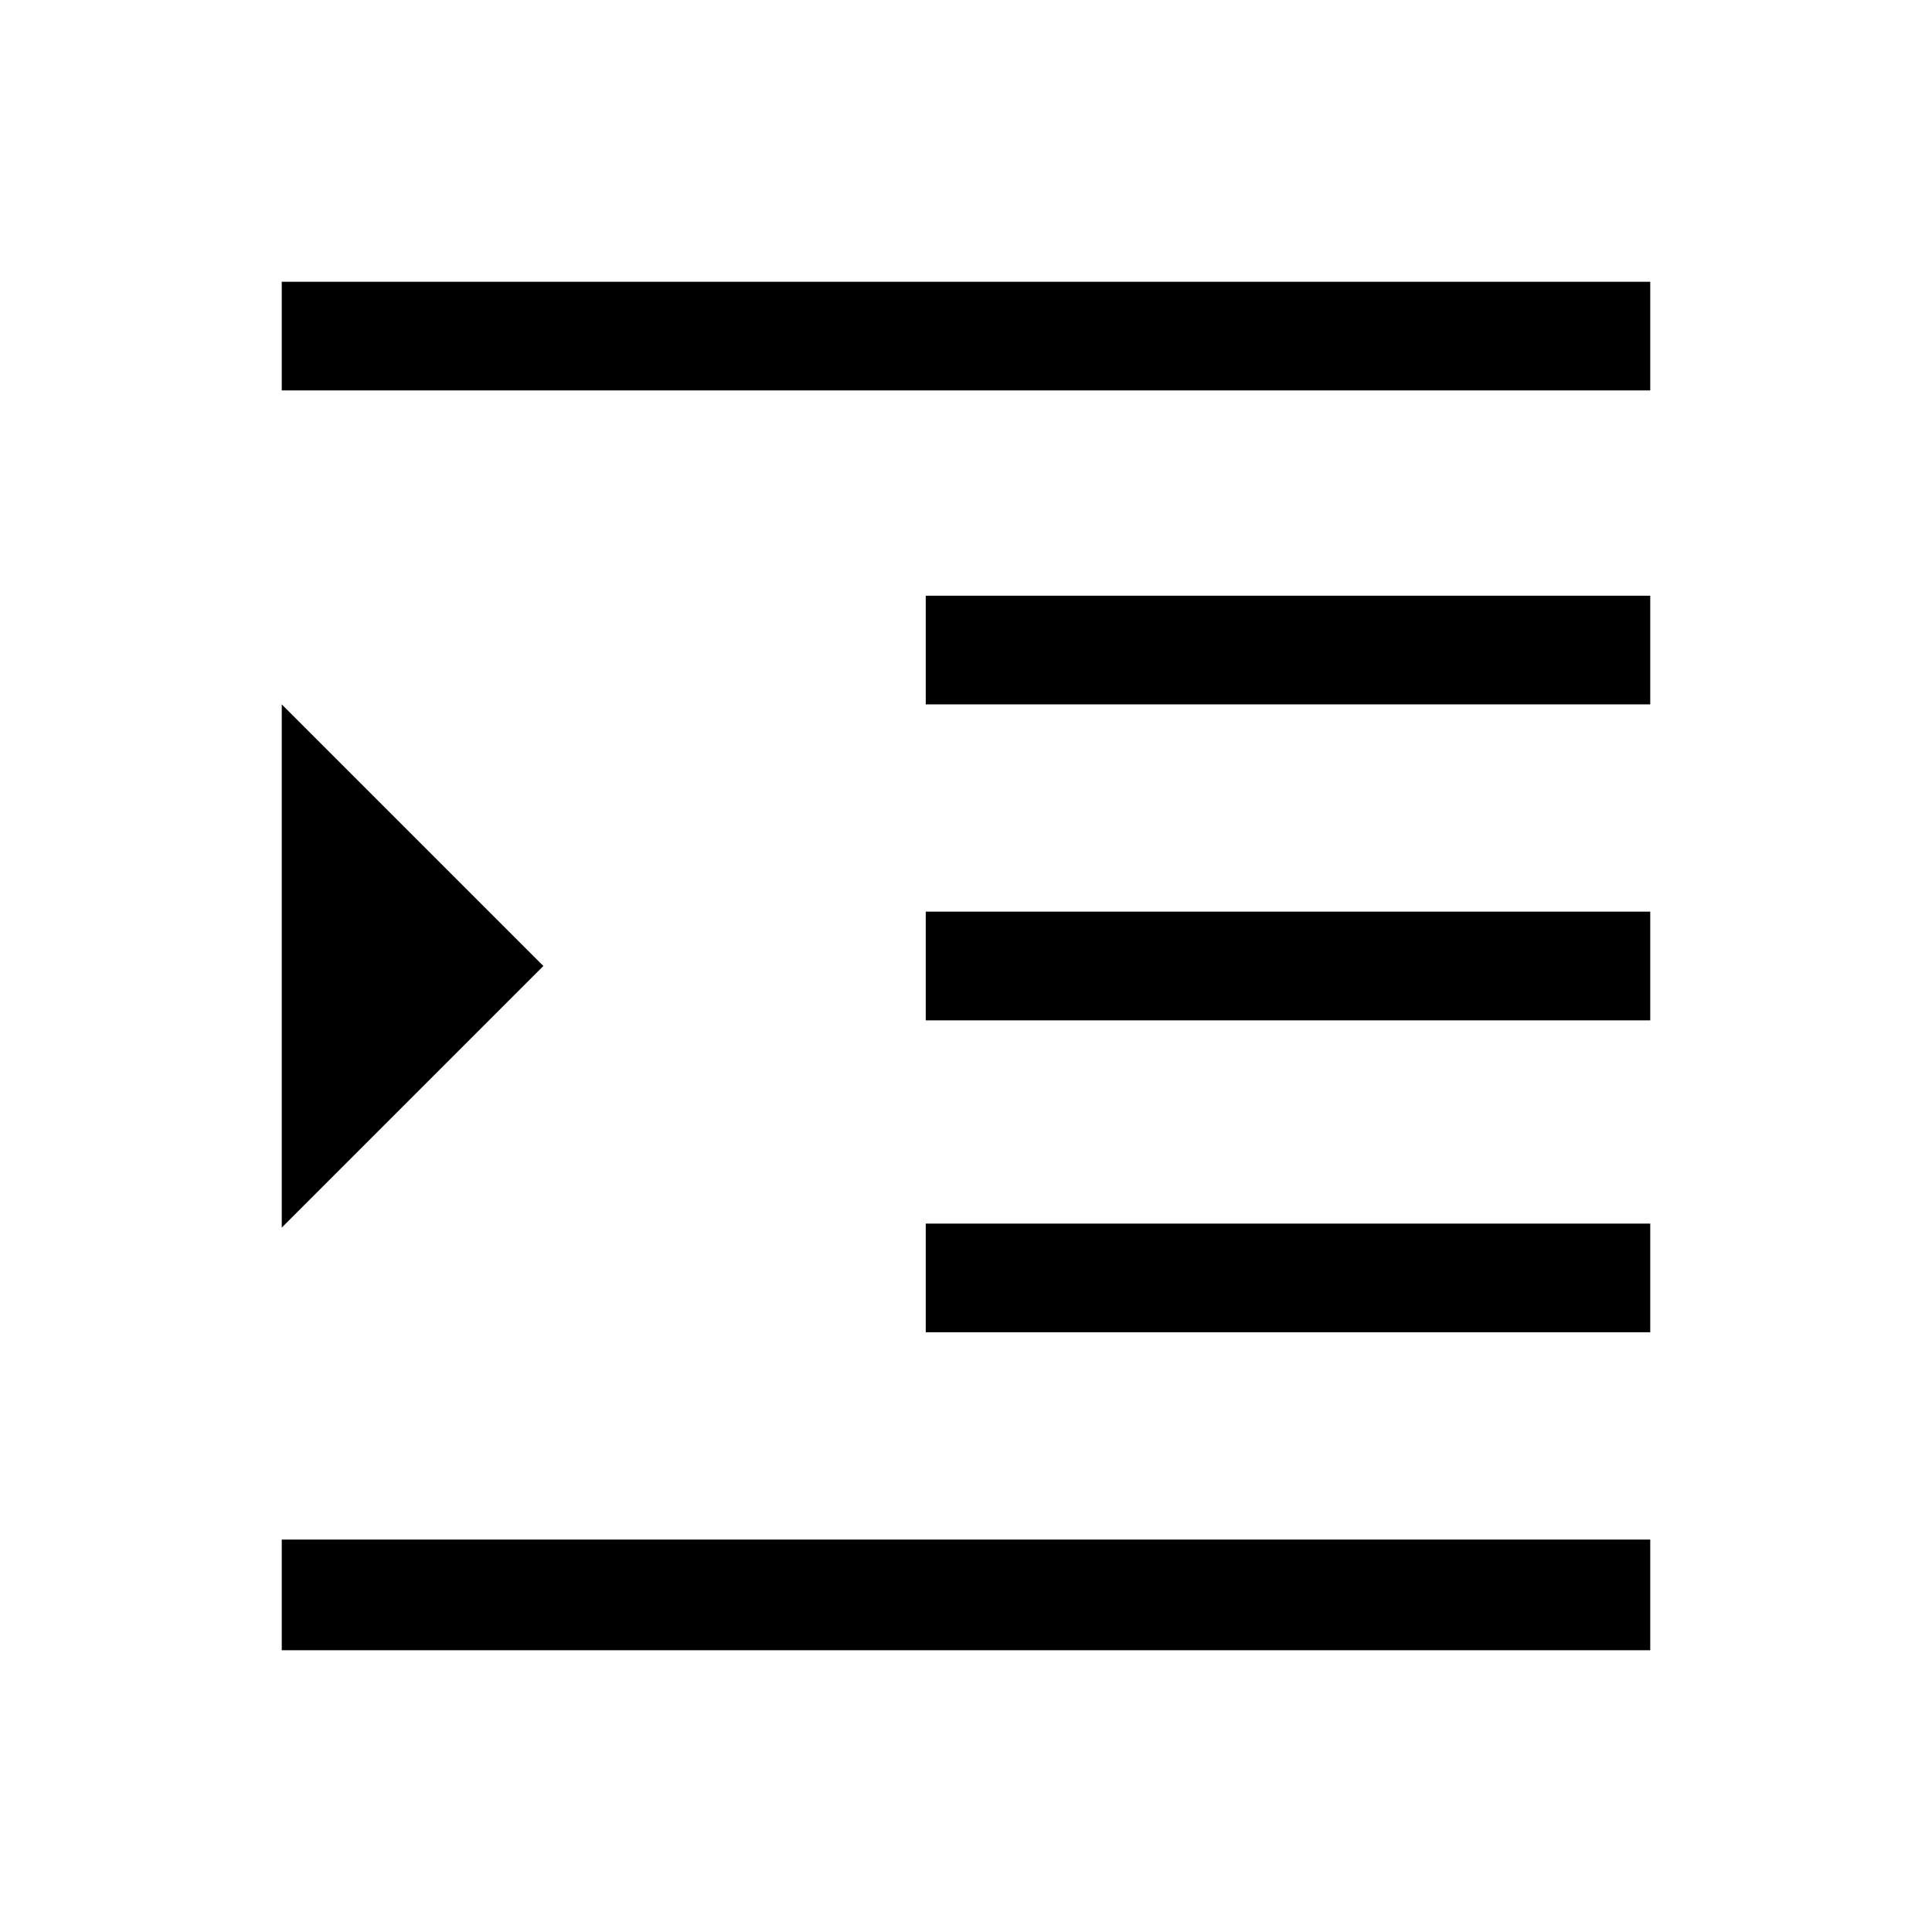 <svg xmlns="http://www.w3.org/2000/svg" height="24" viewBox="0 -960 960 960" width="24"><path d="M140-140v-55h680v55H140Zm320-158v-54h360v54H460Zm0-155v-54h360v54H460Zm0-157v-54h360v54H460ZM140-766v-54h680v54H140Zm0 416v-260l130 130-130 130Z"/></svg>